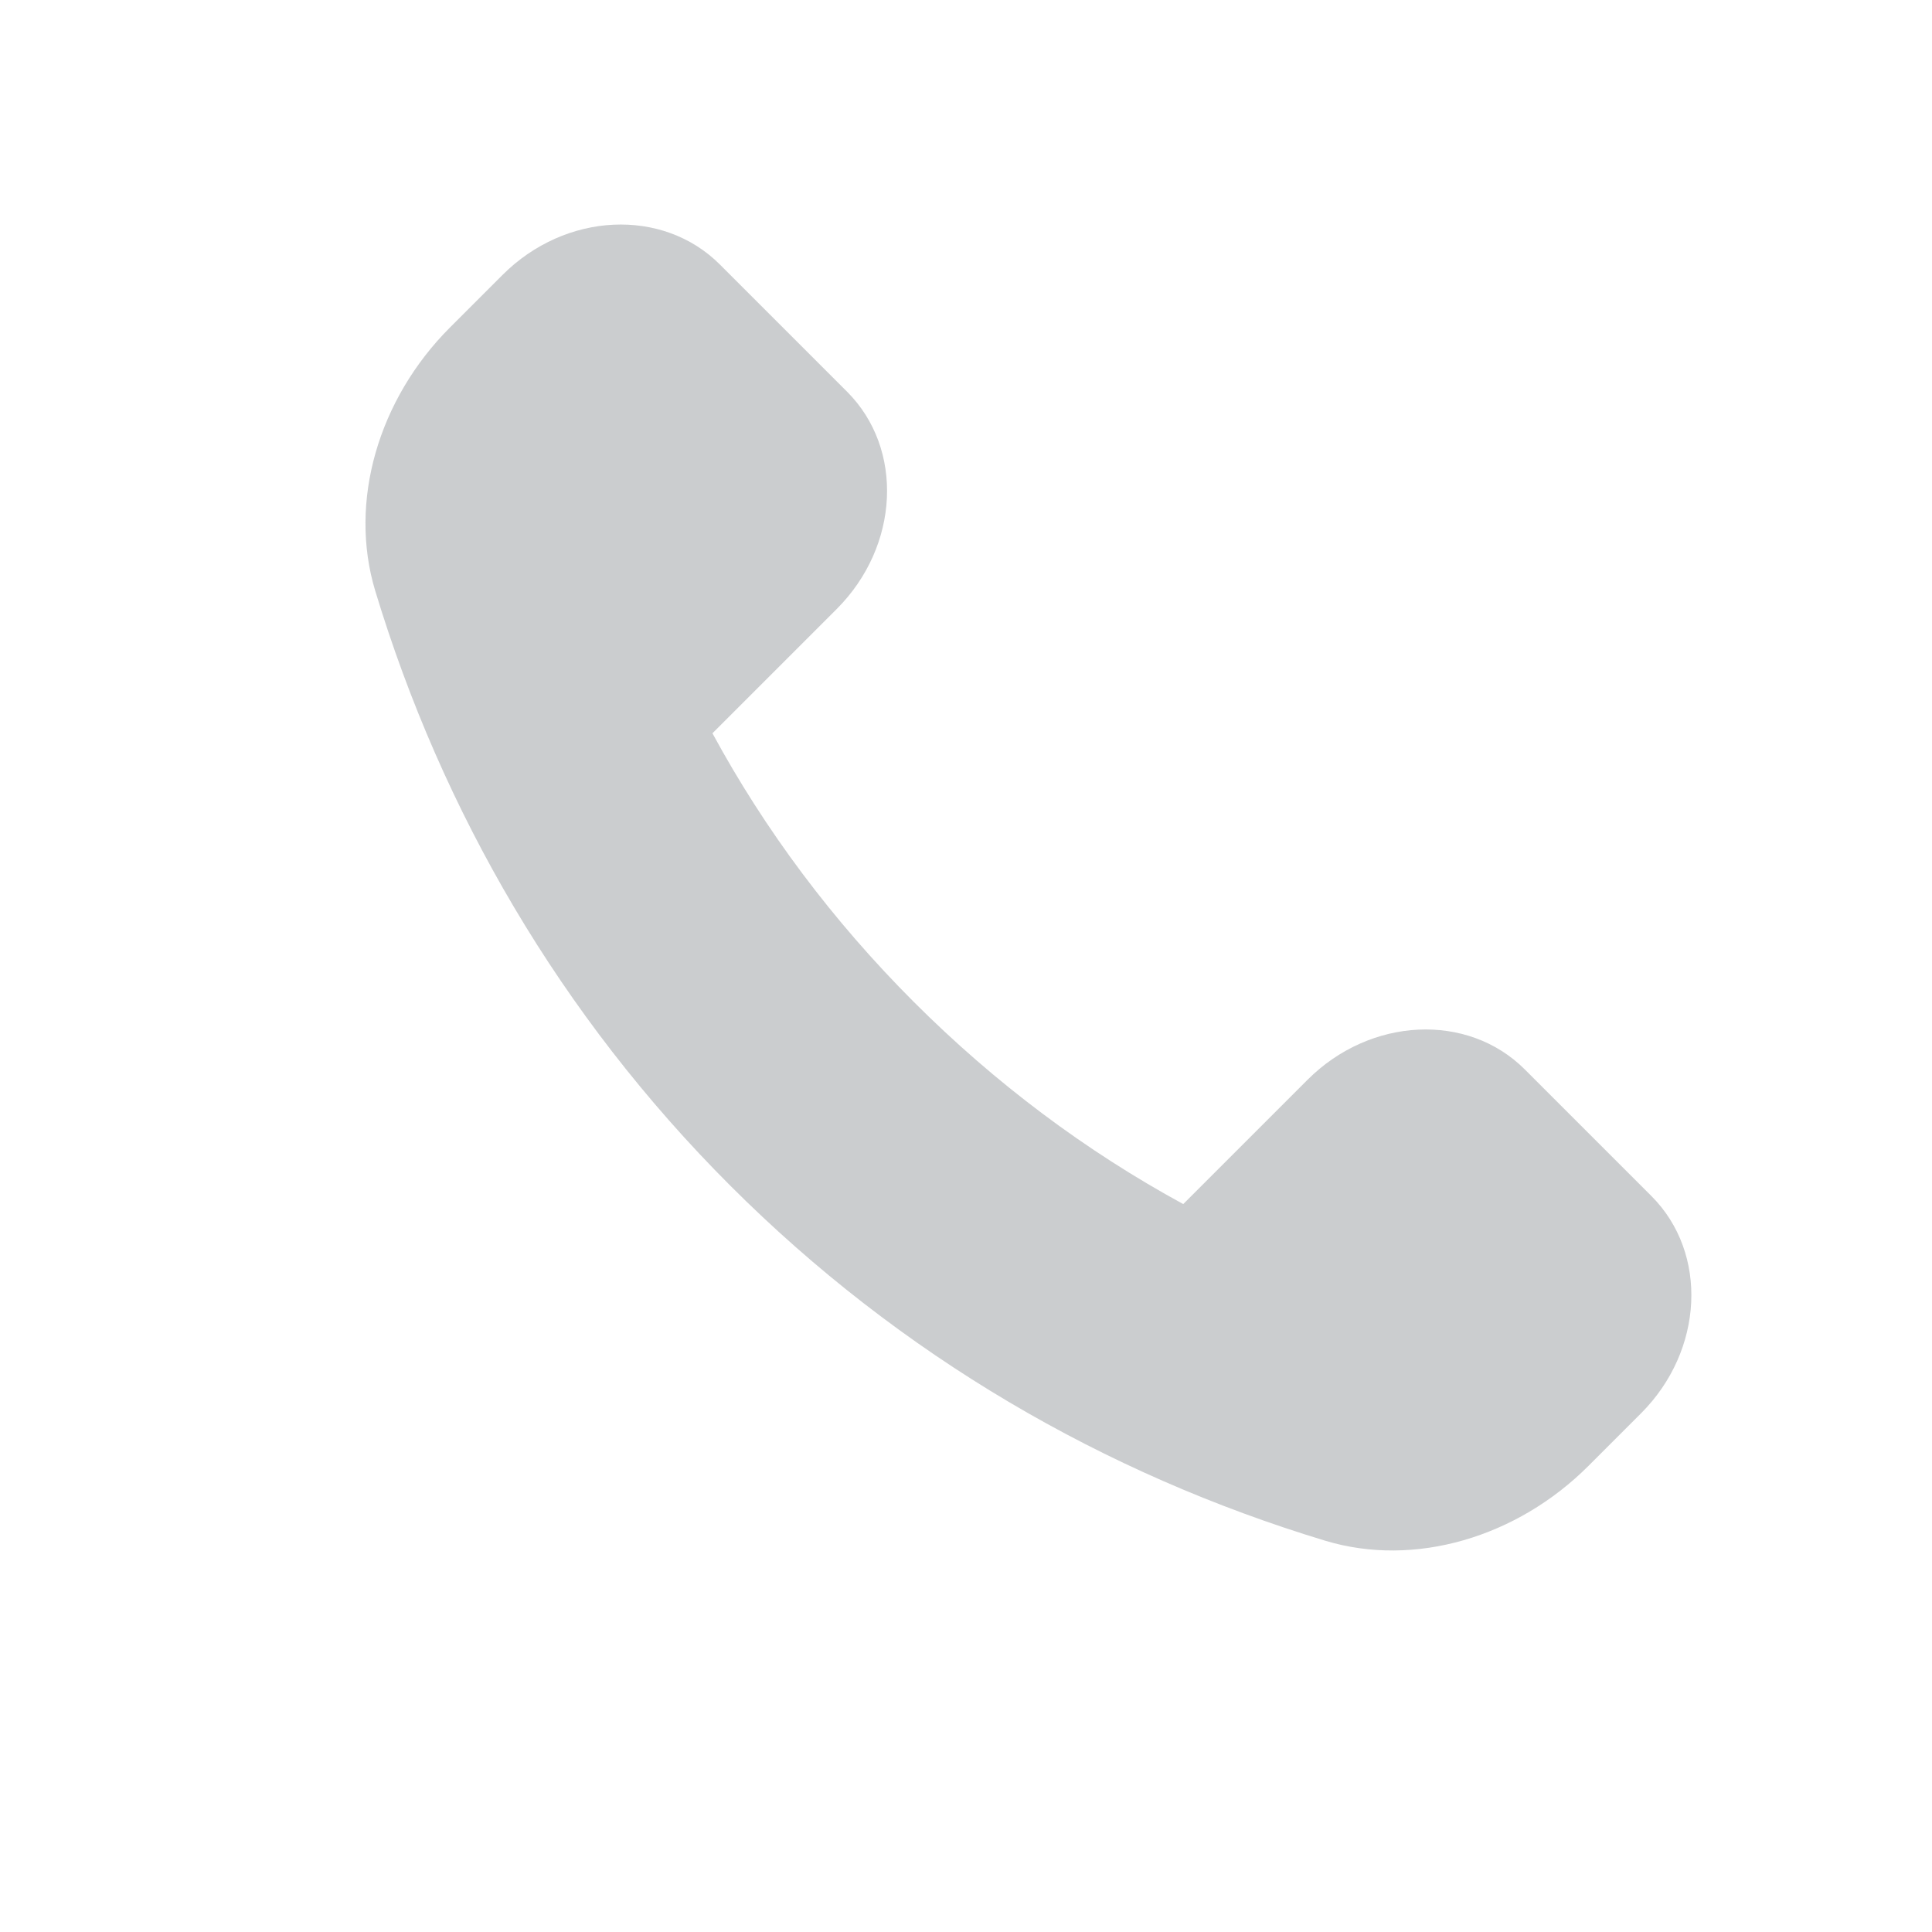 <?xml version="1.0" encoding="UTF-8"?>
<svg width="24px" height="24px" viewBox="0 0 24 24" version="1.1" xmlns="http://www.w3.org/2000/svg" xmlns:xlink="http://www.w3.org/1999/xlink">
    <title>0C268ED2-F8DB-4CC8-2AC5-83EE32CF5848</title>
    <defs>
        <rect id="path-1" x="0" y="0" width="24" height="24"></rect>
    </defs>
    <g id="💎-Components" stroke="none" stroke-width="1" fill="none" fill-rule="evenodd">
        <g id="Icons/Grid" transform="translate(-1232, -1303)">
            <g id="24dp" transform="translate(62, 1263)">
                <g id="Black" transform="translate(954, 0)">
                    <g id="Icon-/-24-/-Black" transform="translate(40, 40)">
                        <g id="Icons-/-24-/-ic_call_grey04" transform="translate(176, 0)">
                            <mask id="mask-2" fill="white">
                                <use xlink:href="#path-1"></use>
                            </mask>
                            <g id="Icons-/-24-/-ic_call_grey04-(Background/Mask)"></g>
                            <path d="M21.9,13.9 C21.9,15.004 21.086,15.9 20.082,15.9 L17.848,15.9 C16.844,15.9 16.03,15.004 16.03,13.9 L16.03,11.717 C14.717,11.327 13.33,11.126 11.9,11.126 C10.47,11.126 9.082,11.327 7.759,11.717 L7.759,13.9 C7.759,15.004 6.945,15.9 5.941,15.9 L3.718,15.9 C2.714,15.9 1.9,15.004 1.9,13.9 L1.9,12.976 C1.9,11.719 2.534,10.553 3.557,10.006 C6.081,8.655 8.912,7.9 11.9,7.9 C14.887,7.9 17.719,8.655 20.243,10.006 C21.264,10.553 21.9,11.719 21.9,12.976 L21.9,13.9 Z" id="Stroke-1" fill="#CBCDCF" mask="url(#mask-2)" transform="translate(11.9, 11.9) rotate(-135) translate(-11.9, -11.9) "></path>
                        </g>
                    </g>
                </g>
            </g>
        </g>
    </g>
</svg>